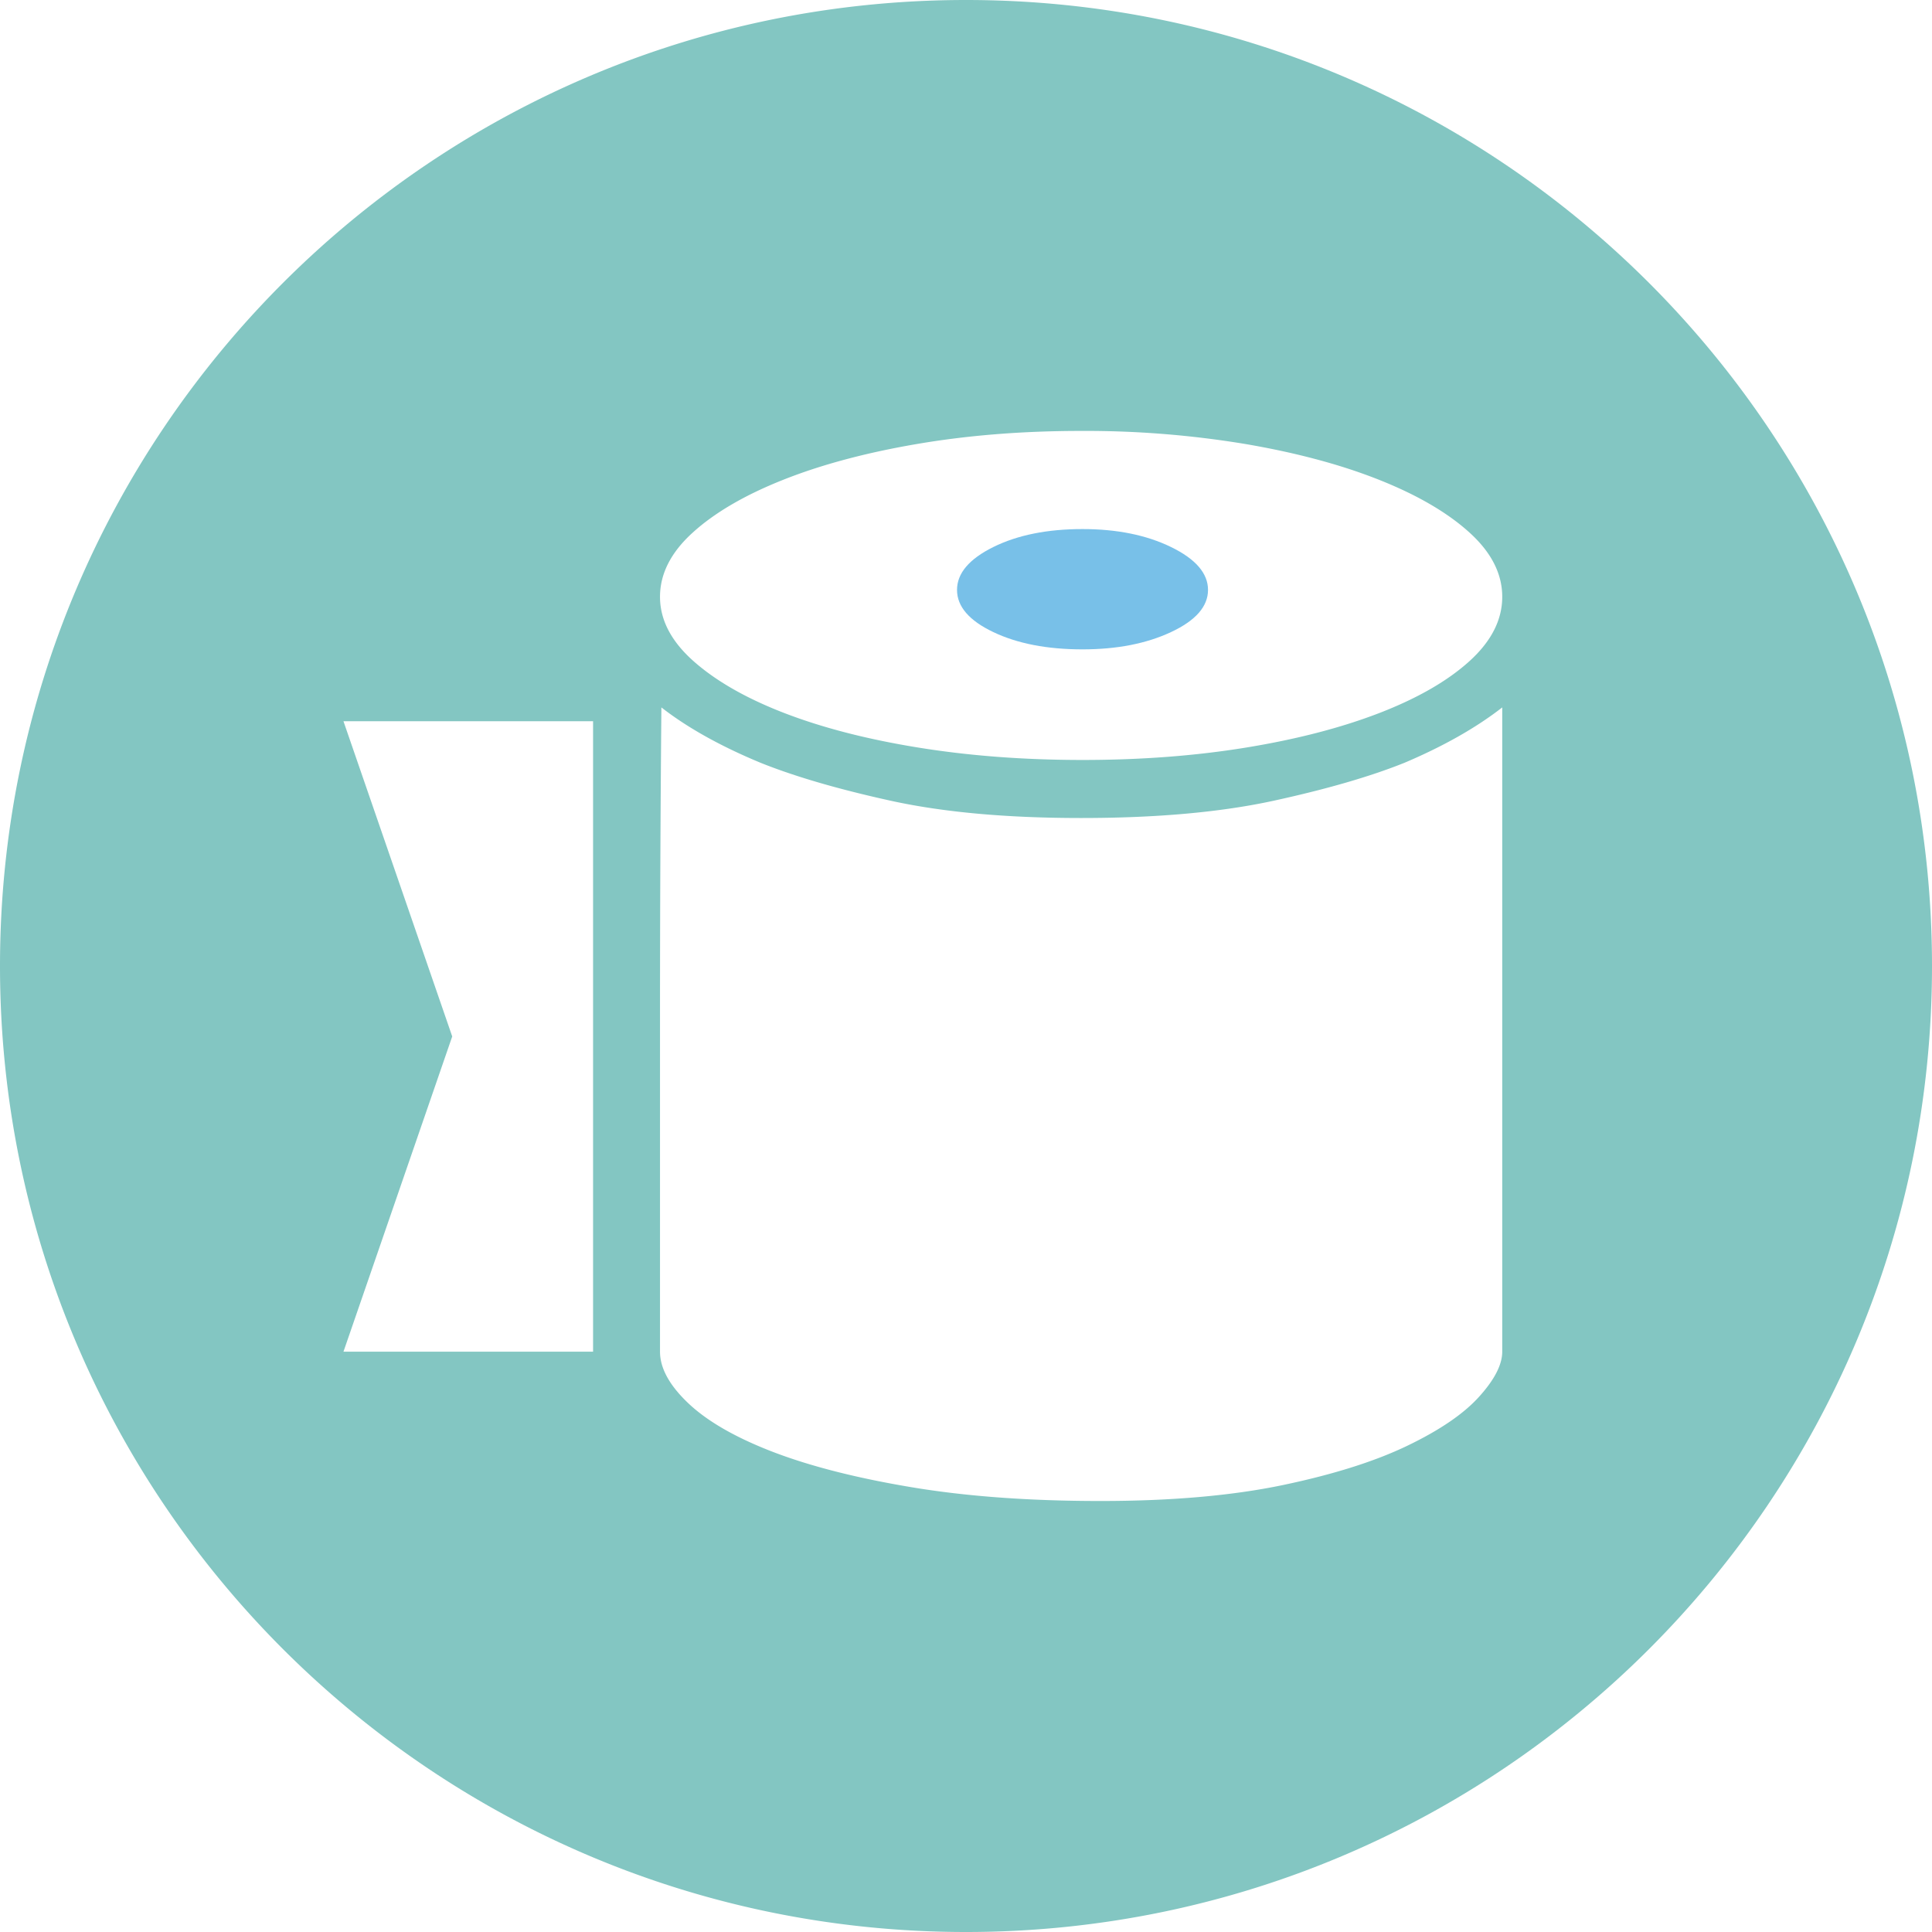 <?xml version="1.0" standalone="no"?><!DOCTYPE svg PUBLIC "-//W3C//DTD SVG 1.1//EN" "http://www.w3.org/Graphics/SVG/1.1/DTD/svg11.dtd"><svg t="1597633147413" class="icon" viewBox="0 0 1024 1024" version="1.1" xmlns="http://www.w3.org/2000/svg" p-id="11492" data-spm-anchor-id="a313x.7781069.0.i85" xmlns:xlink="http://www.w3.org/1999/xlink" width="200" height="200"><defs><style type="text/css"></style></defs><path d="M512 1024C229.24 1024 0 794.76 0 512S229.24 0 512 0s512 229.24 512 512-229.24 512-512 512z m284.217-707.675c0-12.22-5.78-23.575-17.363-34.065-11.582-10.513-27.466-19.797-47.672-27.853-20.207-8.055-43.85-14.404-70.952-19.046a517.12 517.12 0 0 0-87.222-6.963c-31.039 0-60.098 2.32-87.2 6.963-27.102 4.642-50.745 10.99-70.951 19.046-20.207 8.056-36.09 17.34-47.673 27.853-11.583 10.49-17.363 21.845-17.363 34.065 0 12.22 5.917 23.575 17.75 34.088 11.81 10.467 27.83 19.66 48.014 27.466 20.207 7.805 43.872 13.926 70.974 18.318 27.08 4.392 56.161 6.6 87.2 6.6 31.038 0 59.983-2.208 86.835-6.6 26.851-4.392 50.38-10.513 70.588-18.318 20.206-7.828 36.09-16.976 47.672-27.466 11.583-10.513 17.363-21.868 17.363-34.088z m-445.668 58.618a18280.903 18280.903 0 0 0-0.728 156.809v184.661c0 8.784 5.052 17.954 15.155 27.489 10.104 9.512 25.009 18.068 44.715 25.645 19.706 7.555 44.078 13.79 73.16 18.66 29.08 4.892 62.577 7.35 100.51 7.35 37.456 0 69.61-2.822 96.461-8.42 26.852-5.62 48.902-12.583 66.15-20.89s29.924-16.975 38.048-26.032c8.146-9.033 12.197-16.952 12.197-23.802v-341.47c-13.79 10.74-31.039 20.526-51.723 29.31-18.228 7.327-41.416 14.04-69.473 20.16-28.103 6.1-62.1 9.149-102.013 9.149-39.413 0-73.046-3.05-100.876-9.148-27.83-6.121-50.881-12.834-69.108-20.162-21.163-8.783-38.685-18.568-52.475-29.309z m-36.204 7.328h-132.3l57.64 167.07-57.64 167.072h132.3V382.271z" fill="#83c6c2" p-id="11493" data-spm-anchor-id="a313x.7781069.0.i84" class="selected"></path><path d="M573.759 280.417c-18.728 0-34.498 3.185-47.31 9.534-12.81 6.35-19.205 13.927-19.205 22.71s6.394 16.248 19.206 22.346c12.811 6.122 28.58 9.17 47.309 9.17 18.227 0 33.883-3.048 46.922-9.17 13.061-6.098 19.592-13.562 19.592-22.346s-6.53-16.36-19.57-22.71c-13.061-6.371-28.717-9.534-46.944-9.534z" fill="#78C0E8" p-id="11494"></path></svg>